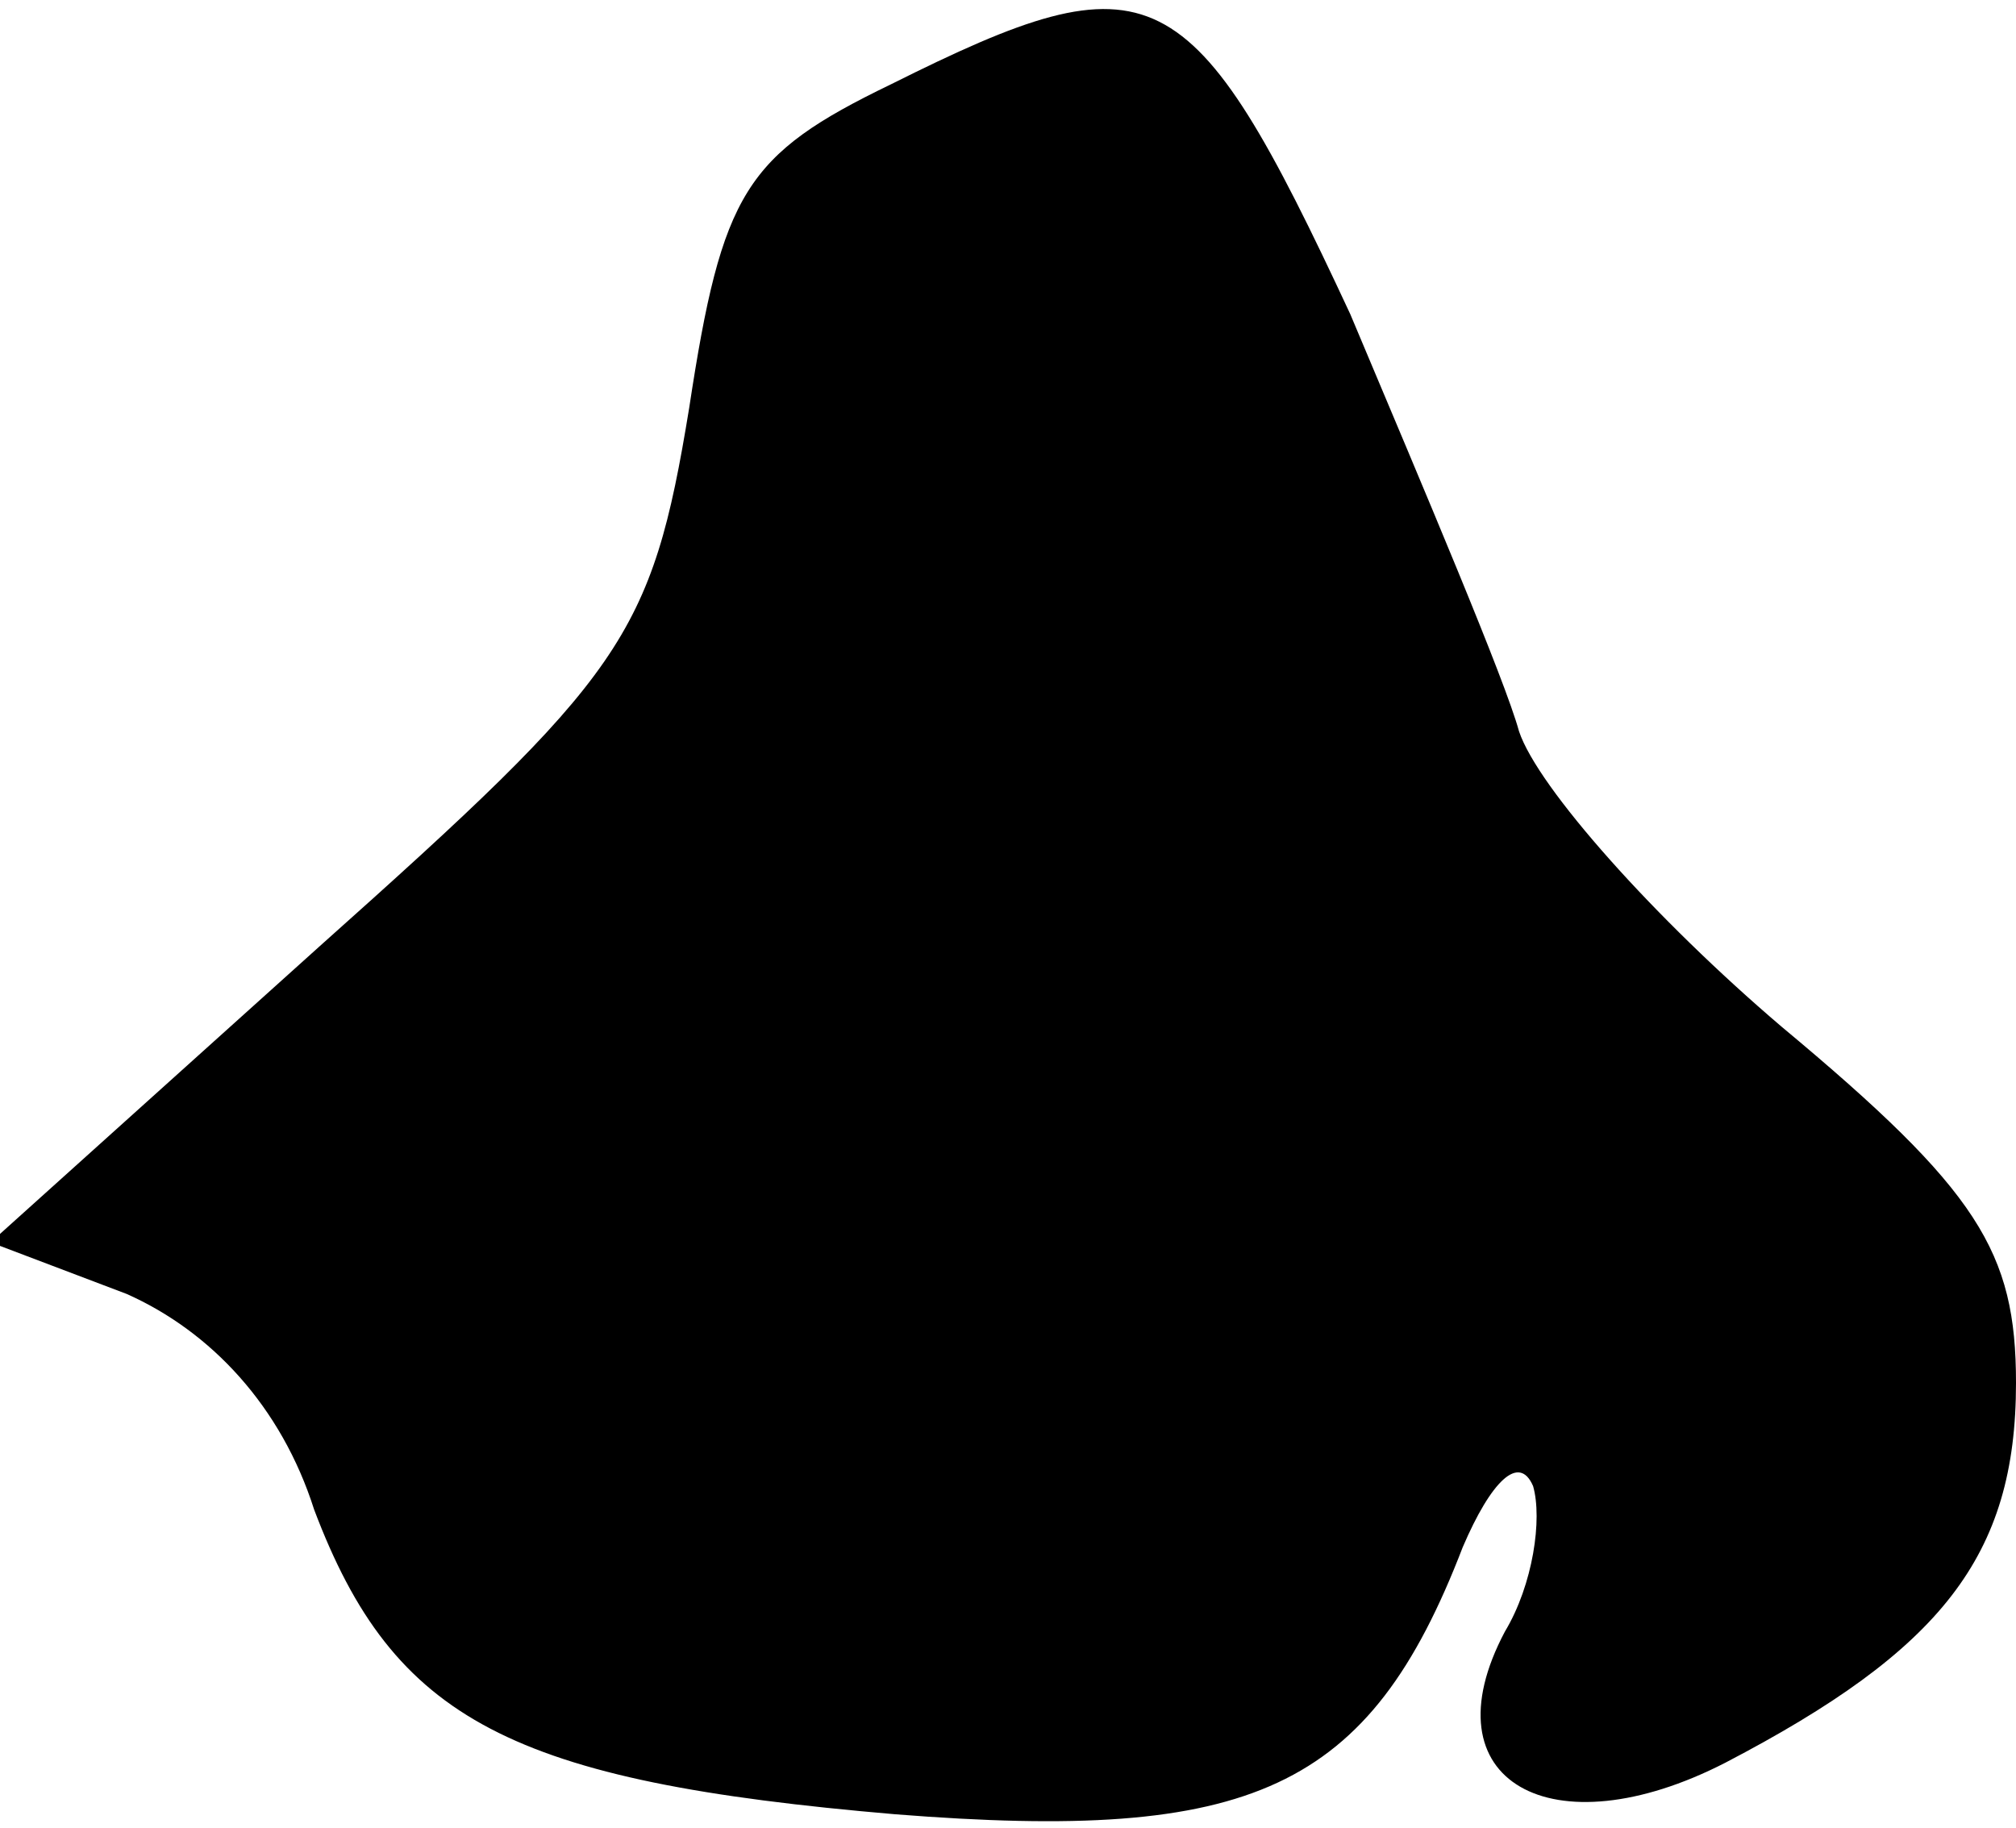 <?xml version="1.0" standalone="no"?>
<!DOCTYPE svg PUBLIC "-//W3C//DTD SVG 20010904//EN"
 "http://www.w3.org/TR/2001/REC-SVG-20010904/DTD/svg10.dtd">
<svg version="1.0" xmlns="http://www.w3.org/2000/svg"
 width="43pt" height="39pt" viewBox="0 0 43 39"
 preserveAspectRatio="xMidYMid meet">
<g transform="translate(0,39) scale(0.1,-0.1)"
fill="#000000" stroke="none">
<path fill="#000000" stroke="none" d="M190 372 c-31 -15 -36 -23 -43 -69 -8
-49 -14 -57 -79 -115 l-70 -63 29 -11 c18 -8 33 -24 40 -46 17 -45 42 -58 124
-65 76 -6 101 5 121 57 6 14 12 20 15 13 2 -7 0 -21 -6 -31 -17 -32 10 -47 47
-28 46 24 62 44 62 81 0 28 -8 41 -50 76 -27 23 -52 51 -56 63 -3 11 -20 51
-36 89 -34 73 -42 77 -98 49z"/>
</g>
</svg>
